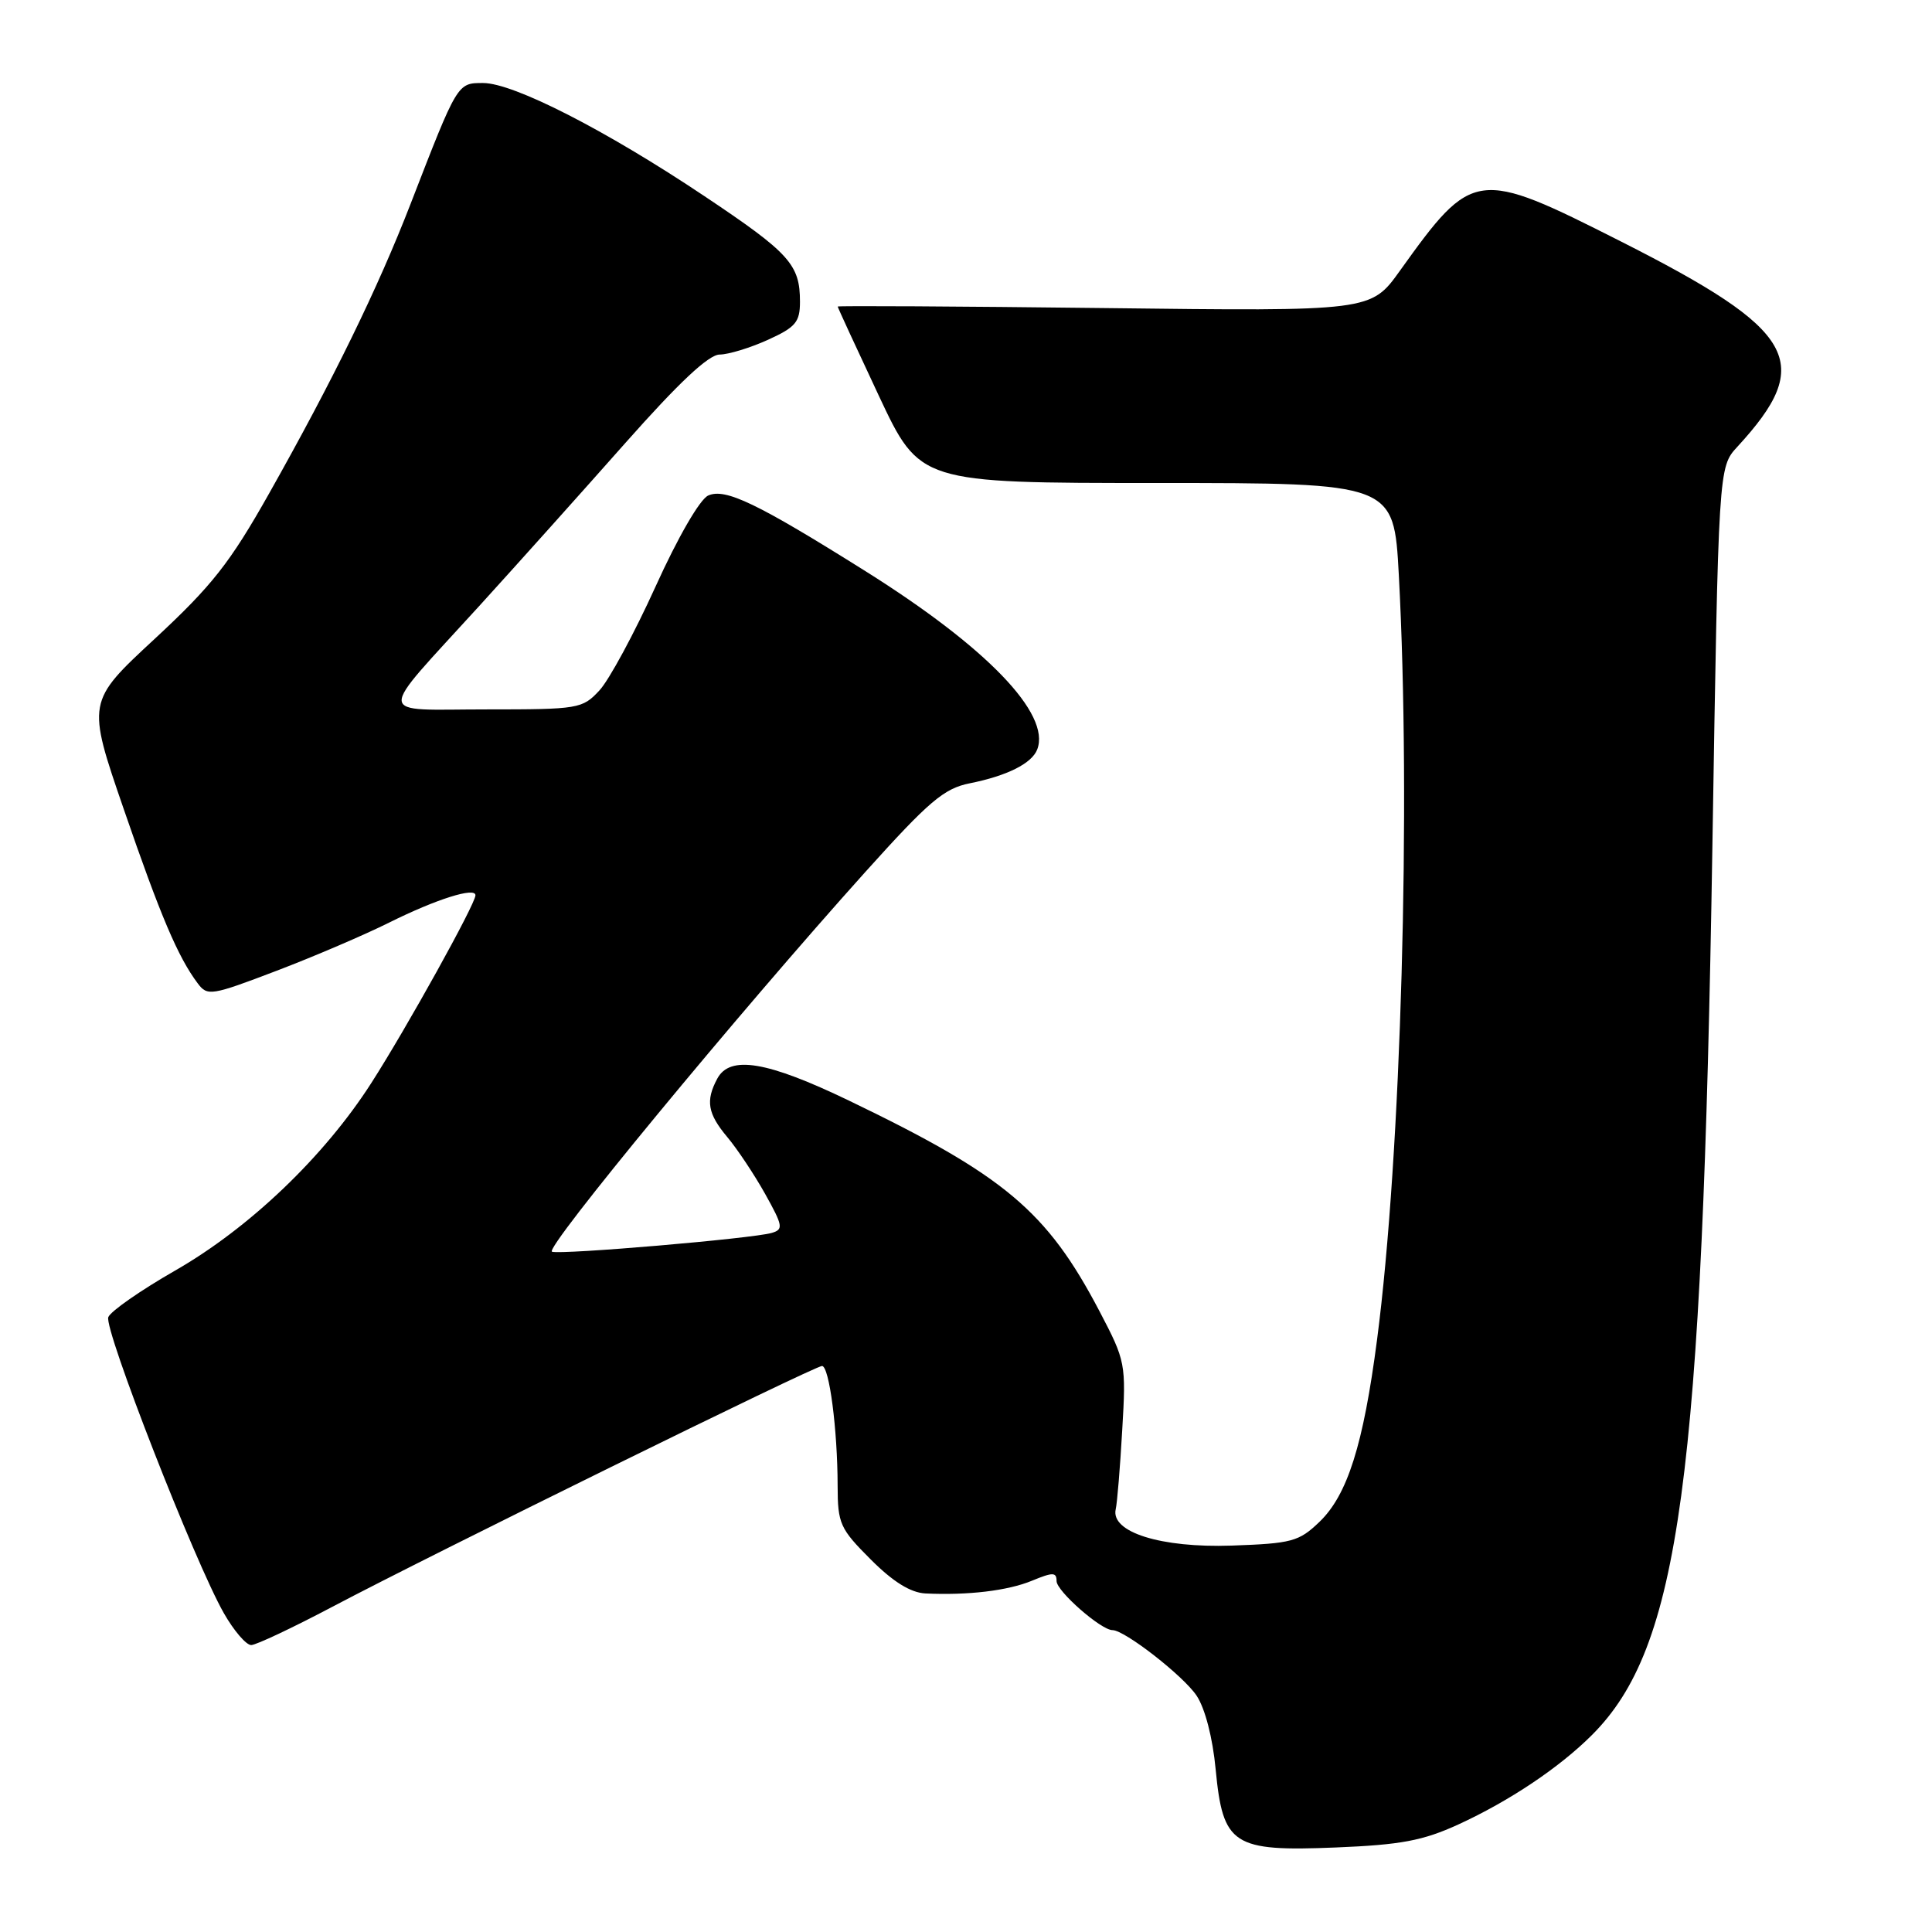 <?xml version="1.0" encoding="UTF-8" standalone="no"?>
<!DOCTYPE svg PUBLIC "-//W3C//DTD SVG 1.1//EN" "http://www.w3.org/Graphics/SVG/1.1/DTD/svg11.dtd" >
<svg xmlns="http://www.w3.org/2000/svg" xmlns:xlink="http://www.w3.org/1999/xlink" version="1.1" viewBox="0 0 256 256">
 <g >
 <path fill="currentColor"
d=" M 193.22 241.76 C 200.00 238.65 206.62 234.22 210.95 229.89 C 222.55 218.29 225.55 196.21 226.90 112.21 C 227.71 61.91 227.71 61.91 230.20 59.21 C 240.51 48.01 238.13 43.81 214.77 31.99 C 195.66 22.32 195.16 22.39 185.50 35.87 C 181.65 41.25 181.65 41.25 146.32 40.82 C 126.90 40.59 111.00 40.50 111.00 40.62 C 111.00 40.74 113.45 46.05 116.44 52.42 C 121.88 64.00 121.88 64.00 153.29 64.00 C 184.69 64.00 184.69 64.00 185.35 76.16 C 186.98 106.55 185.66 153.12 182.47 177.49 C 180.65 191.46 178.54 198.11 174.82 201.67 C 172.11 204.27 171.16 204.52 163.19 204.80 C 153.82 205.12 147.13 203.02 147.84 199.97 C 148.03 199.16 148.42 194.45 148.70 189.50 C 149.22 180.67 149.16 180.37 145.67 173.71 C 138.72 160.47 133.11 155.76 112.50 145.84 C 101.64 140.61 96.72 139.79 95.04 142.93 C 93.47 145.86 93.77 147.57 96.38 150.68 C 97.69 152.24 99.94 155.62 101.38 158.19 C 103.75 162.44 103.83 162.91 102.25 163.37 C 99.67 164.12 74.35 166.28 73.14 165.86 C 72.06 165.48 97.77 134.33 114.66 115.54 C 123.11 106.15 125.08 104.47 128.51 103.79 C 133.45 102.80 136.73 101.16 137.44 99.30 C 139.25 94.59 130.76 85.78 114.69 75.69 C 100.32 66.67 96.11 64.65 93.84 65.66 C 92.74 66.15 89.82 71.19 86.86 77.73 C 84.06 83.90 80.72 90.09 79.43 91.48 C 77.17 93.92 76.68 94.00 64.43 94.00 C 49.59 94.00 49.69 95.47 63.50 80.30 C 68.45 74.86 77.16 65.14 82.86 58.70 C 89.94 50.71 93.89 46.99 95.36 46.98 C 96.54 46.97 99.41 46.09 101.75 45.03 C 105.43 43.36 106.00 42.68 106.00 39.98 C 106.00 35.05 104.64 33.54 93.34 25.99 C 80.26 17.24 68.05 11.00 64.01 11.00 C 60.59 11.00 60.64 10.92 54.41 27.00 C 50.07 38.20 44.13 50.36 35.65 65.40 C 30.47 74.59 28.09 77.61 20.50 84.65 C 11.50 92.99 11.50 92.99 16.41 107.25 C 21.27 121.38 23.59 126.83 26.20 130.30 C 27.48 132.02 28.00 131.93 36.63 128.64 C 41.62 126.74 48.36 123.85 51.60 122.23 C 57.79 119.15 63.00 117.50 63.00 118.63 C 63.00 119.77 53.91 136.16 49.21 143.49 C 42.95 153.26 33.06 162.71 23.20 168.36 C 18.63 170.98 14.65 173.75 14.35 174.53 C 13.75 176.10 25.83 207.05 29.66 213.75 C 30.99 216.09 32.63 217.99 33.29 217.98 C 33.96 217.96 38.77 215.69 44.00 212.93 C 57.11 206.00 107.93 181.00 108.92 181.00 C 109.88 181.00 110.98 189.41 110.99 196.88 C 111.00 201.90 111.30 202.56 115.37 206.63 C 118.33 209.60 120.66 211.04 122.62 211.14 C 128.24 211.41 133.54 210.78 136.75 209.45 C 139.51 208.31 140.00 208.31 140.00 209.50 C 140.00 210.83 145.89 216.00 147.41 216.00 C 149.03 216.00 156.82 222.07 158.56 224.69 C 159.68 226.37 160.69 230.29 161.08 234.44 C 162.04 244.50 163.35 245.36 177.01 244.80 C 185.62 244.45 188.54 243.90 193.22 241.76 Z "/>
</g>
</svg>